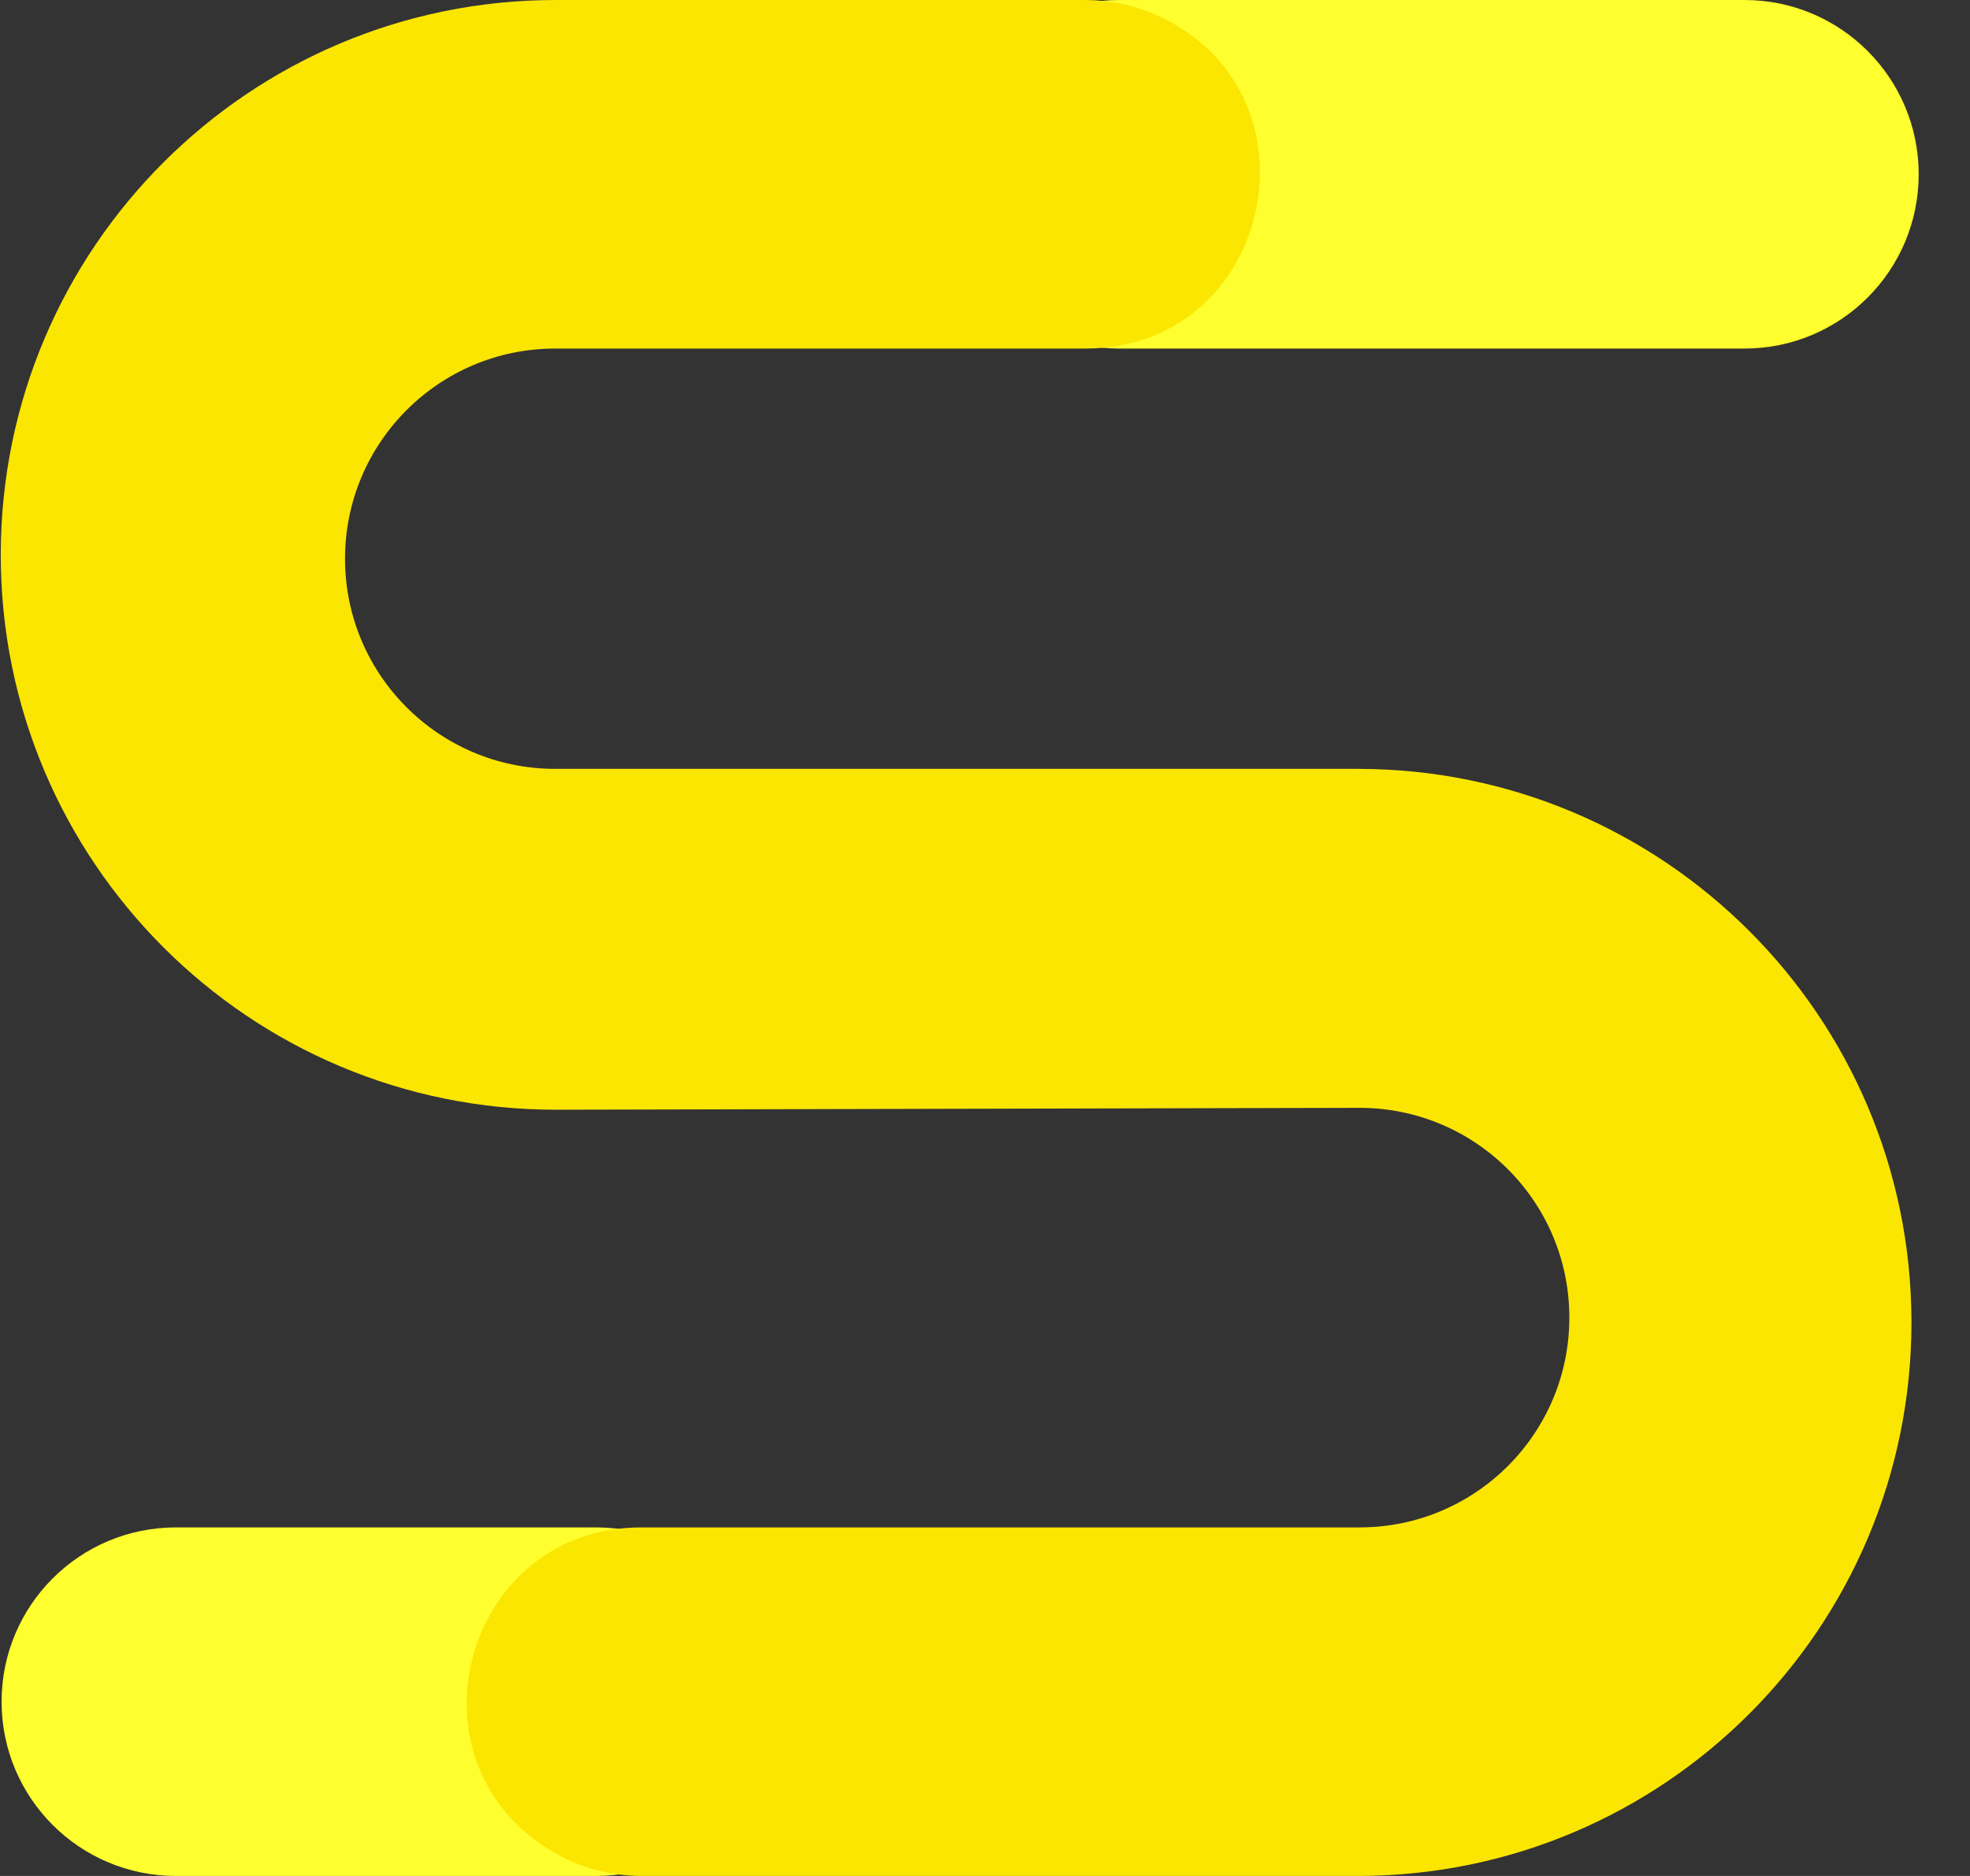 <svg width="21" height="20" viewBox="0 0 21 20" fill="none" xmlns="http://www.w3.org/2000/svg">
<rect x="0" y="0" width="21" height="20" fill="#333333" stroke="none"/>
<path d="M10.071 1.858C10.071 0.832 10.903 0 11.929 0H18.596C19.622 0 20.453 0.832 20.453 1.858C20.453 2.884 19.622 3.716 18.596 3.716H11.929C10.903 3.716 10.071 2.884 10.071 1.858Z" fill="#FFFE2E"/>
<path d="M0.017 18.142C0.017 17.116 0.848 16.284 1.875 16.284H6.355C7.381 16.284 8.213 17.116 8.213 18.142C8.213 19.168 7.381 20 6.355 20H1.875C0.848 20 0.017 19.168 0.017 18.142Z" fill="#FFFE2E"/>
<path d="M11.57 0H5.924C2.66 0 0.013 2.644 0.008 5.907C0.004 9.183 2.662 11.839 5.938 11.831L14.487 11.811C15.722 11.808 16.725 12.805 16.729 14.039C16.734 15.278 15.731 16.284 14.493 16.284H6.837C4.944 16.284 4.263 18.783 5.894 19.743C6.18 19.911 6.505 20 6.837 20H14.474C17.737 20 20.38 17.353 20.376 14.09C20.371 10.834 17.73 8.197 14.474 8.197H5.918C4.681 8.197 3.678 7.194 3.678 5.957C3.678 4.719 4.681 3.716 5.918 3.716H11.57C13.583 3.716 14.159 0.962 12.315 0.156C12.08 0.053 11.827 0 11.57 0Z" fill="#FBE601"/>
</svg>
